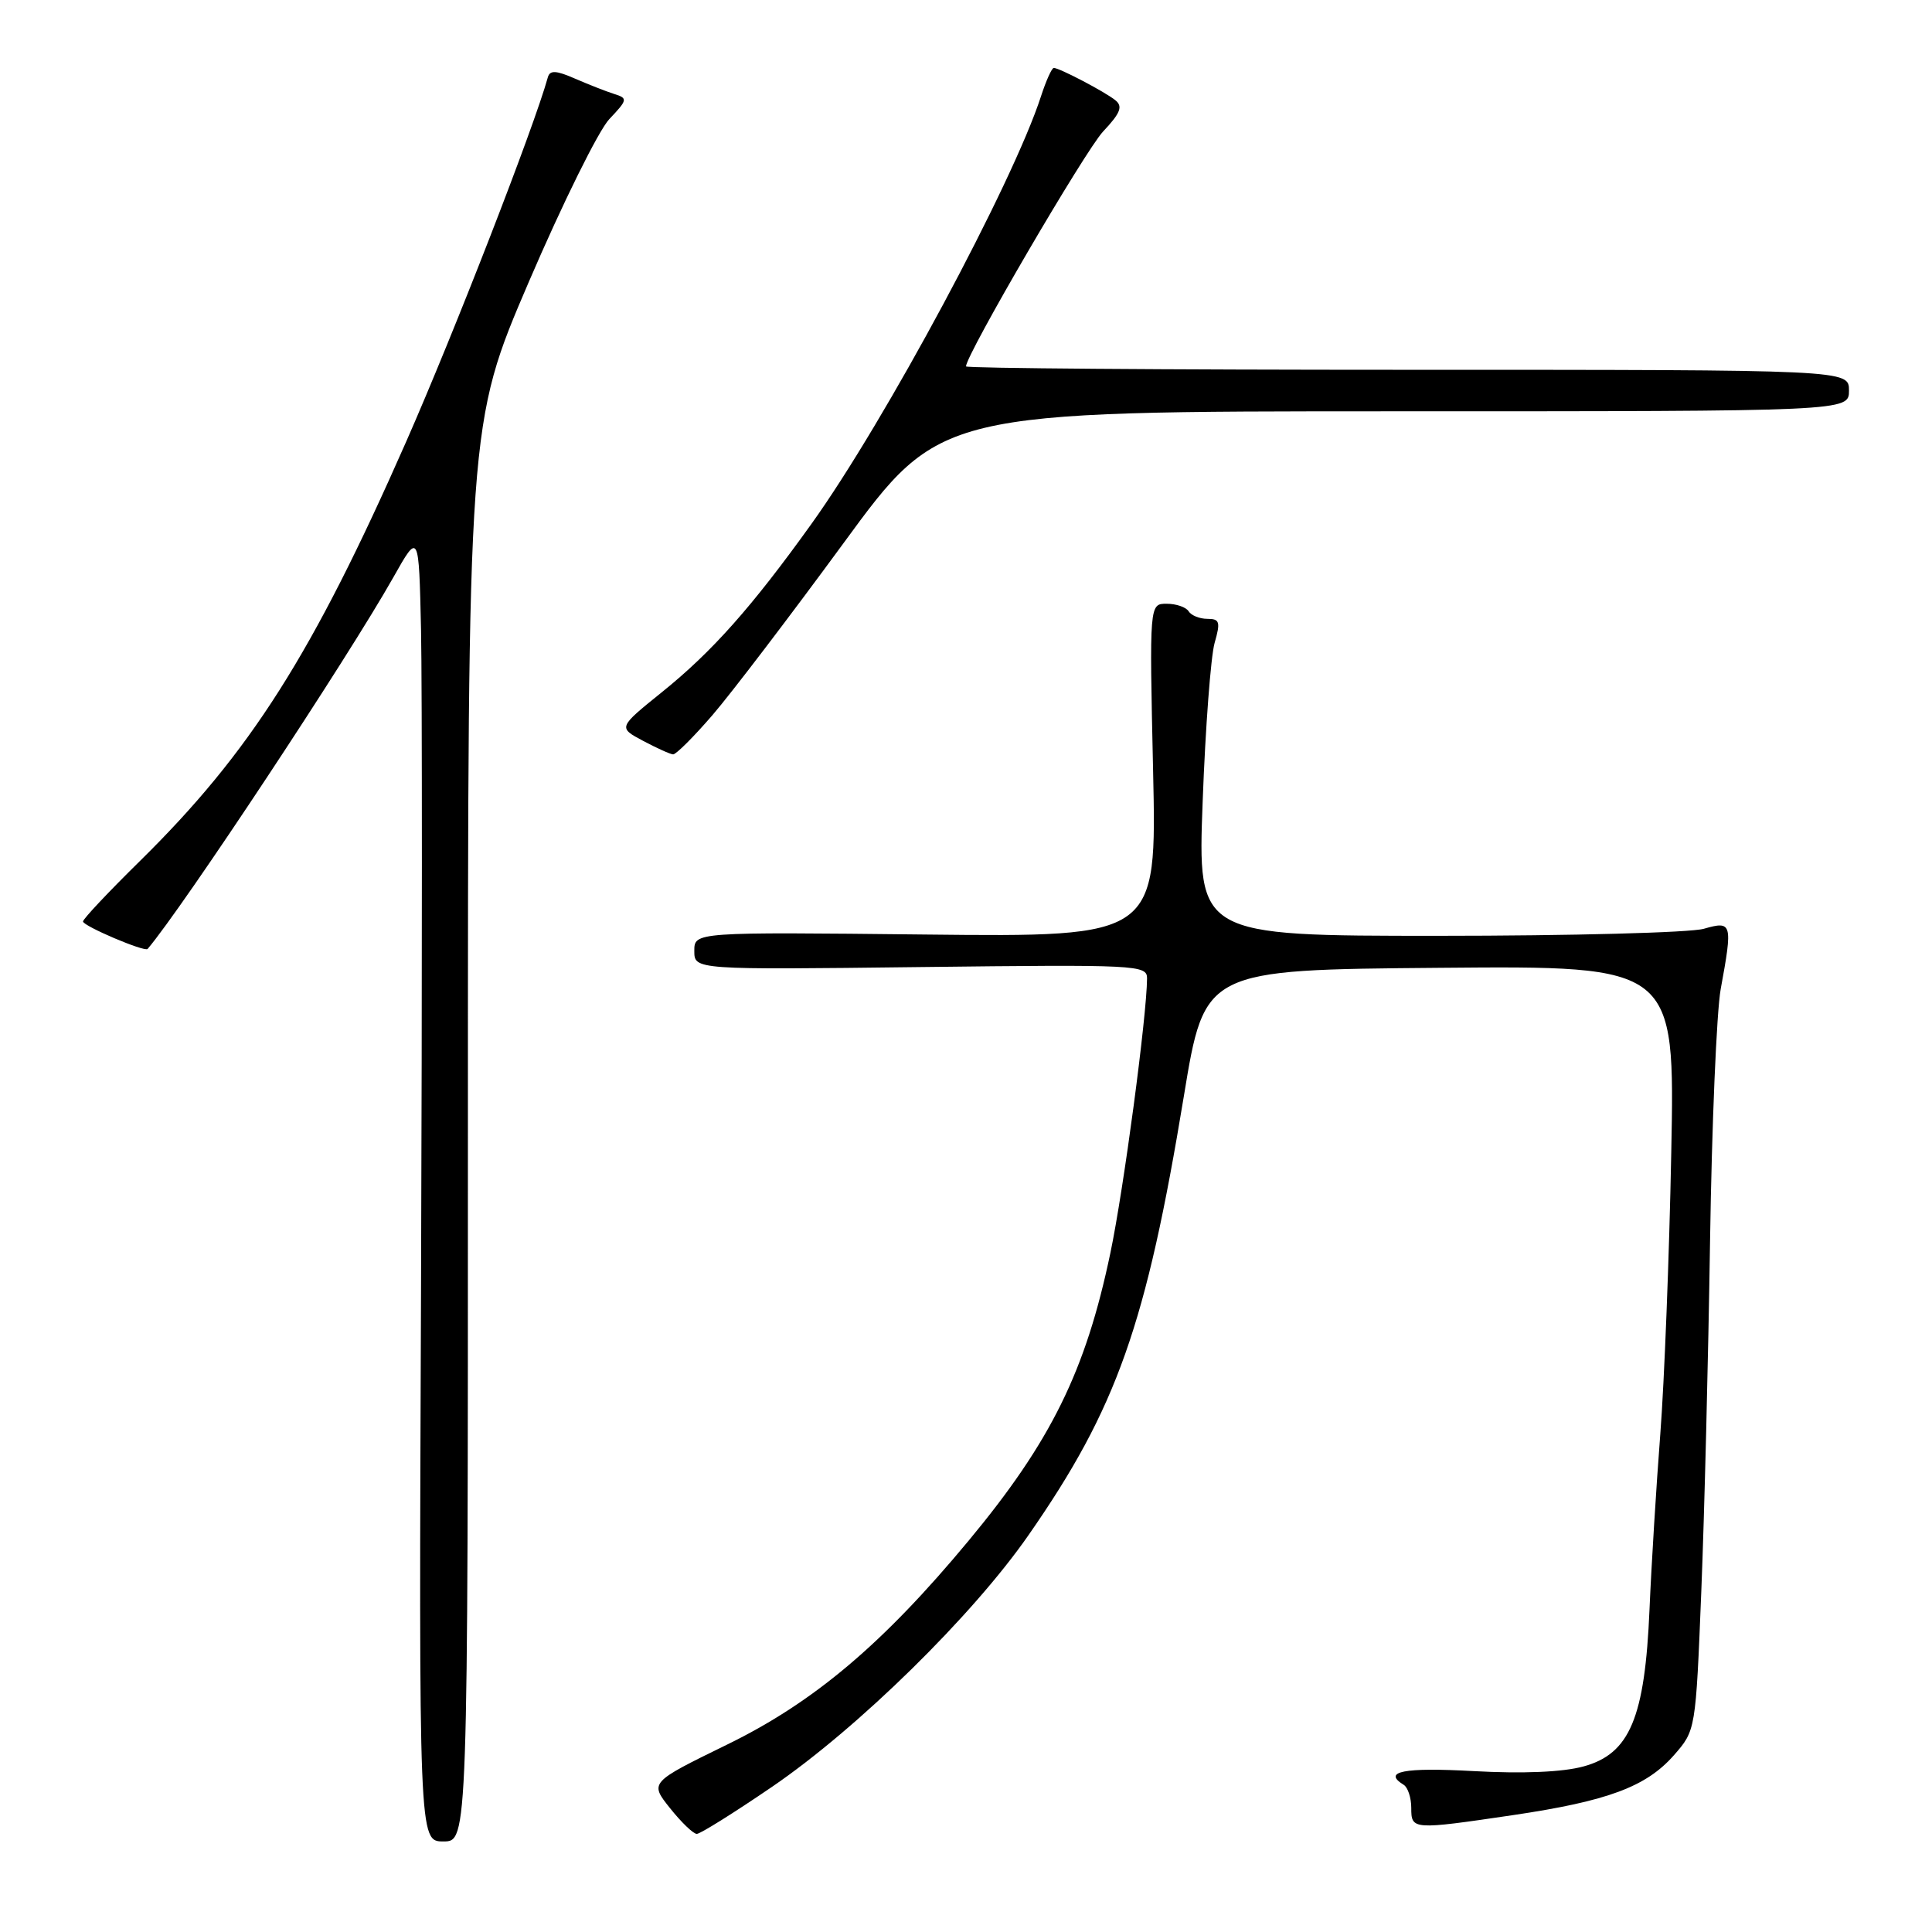 <?xml version="1.0" encoding="UTF-8" standalone="no"?>
<!DOCTYPE svg PUBLIC "-//W3C//DTD SVG 1.1//EN" "http://www.w3.org/Graphics/SVG/1.1/DTD/svg11.dtd" >
<svg xmlns="http://www.w3.org/2000/svg" xmlns:xlink="http://www.w3.org/1999/xlink" version="1.1" viewBox="0 0 256 256">
 <g >
 <path fill="currentColor"
d=" M 62.00 150.08 C 62.00 56.16 62.00 56.16 70.08 37.33 C 74.53 26.97 79.32 17.28 80.74 15.78 C 83.16 13.23 83.20 13.02 81.41 12.46 C 80.36 12.13 78.02 11.21 76.22 10.43 C 73.66 9.31 72.86 9.28 72.59 10.25 C 70.76 16.86 60.18 44.08 53.83 58.50 C 41.41 86.71 33.16 99.70 18.53 114.10 C 14.39 118.17 11.00 121.77 11.00 122.10 C 11.00 122.70 19.18 126.18 19.56 125.74 C 24.24 120.23 46.13 87.13 52.12 76.50 C 55.50 70.50 55.50 70.50 55.79 83.50 C 55.94 90.65 55.94 129.69 55.79 170.25 C 55.50 244.00 55.50 244.00 58.75 244.00 C 62.00 244.00 62.00 244.00 62.00 150.08 Z  M 102.32 236.75 C 113.69 228.98 128.87 214.09 136.30 203.39 C 147.99 186.58 151.87 175.60 156.87 145.23 C 159.62 128.50 159.62 128.50 190.78 128.24 C 221.94 127.97 221.94 127.97 221.45 152.74 C 221.19 166.36 220.53 183.12 220.00 190.00 C 219.47 196.88 218.82 207.33 218.57 213.23 C 217.96 227.62 215.96 232.39 209.83 234.06 C 207.07 234.82 201.79 235.04 195.25 234.68 C 185.99 234.17 183.13 234.73 186.00 236.50 C 186.55 236.84 187.00 238.22 187.00 239.56 C 187.00 242.47 187.15 242.48 200.50 240.51 C 213.05 238.65 218.13 236.75 221.80 232.58 C 224.69 229.28 224.69 229.28 225.43 210.89 C 225.84 200.78 226.36 179.90 226.59 164.50 C 226.82 149.10 227.46 134.05 228.00 131.07 C 229.61 122.30 229.52 121.99 225.76 123.07 C 223.97 123.58 208.15 124.00 190.60 124.00 C 158.69 124.00 158.69 124.00 159.36 106.20 C 159.72 96.41 160.44 86.96 160.94 85.20 C 161.74 82.41 161.62 82.00 159.99 82.00 C 158.96 82.00 157.84 81.55 157.50 81.00 C 157.16 80.45 155.85 80.00 154.59 80.00 C 152.30 80.00 152.30 80.00 152.79 102.08 C 153.28 124.16 153.28 124.16 122.64 123.83 C 92.00 123.50 92.00 123.50 92.00 126.00 C 92.00 128.50 92.00 128.50 122.00 128.14 C 150.70 127.80 152.00 127.86 151.99 129.64 C 151.96 134.63 148.90 157.58 147.13 166.03 C 143.85 181.70 139.26 191.01 128.33 204.17 C 116.99 217.83 107.83 225.56 96.36 231.16 C 86.07 236.19 86.07 236.19 88.78 239.59 C 90.28 241.47 91.87 243.00 92.33 243.00 C 92.79 243.00 97.28 240.19 102.32 236.75 Z  M 94.41 94.75 C 96.90 91.86 104.70 81.62 111.75 72.00 C 124.55 54.50 124.55 54.50 184.78 54.50 C 245.00 54.50 245.00 54.50 245.00 51.75 C 245.00 49.00 245.00 49.00 186.50 49.00 C 154.32 49.00 128.00 48.80 128.00 48.55 C 128.00 47.01 143.80 19.94 146.18 17.41 C 148.47 14.98 148.81 14.10 147.79 13.28 C 146.37 12.14 140.37 9.00 139.63 9.00 C 139.37 9.00 138.61 10.69 137.94 12.75 C 134.22 24.25 117.26 55.85 107.52 69.42 C 99.62 80.44 94.35 86.37 87.70 91.72 C 81.90 96.40 81.90 96.40 85.20 98.16 C 87.01 99.12 88.81 99.94 89.19 99.96 C 89.57 99.98 91.92 97.64 94.41 94.75 Z "/>
</g>
</svg>